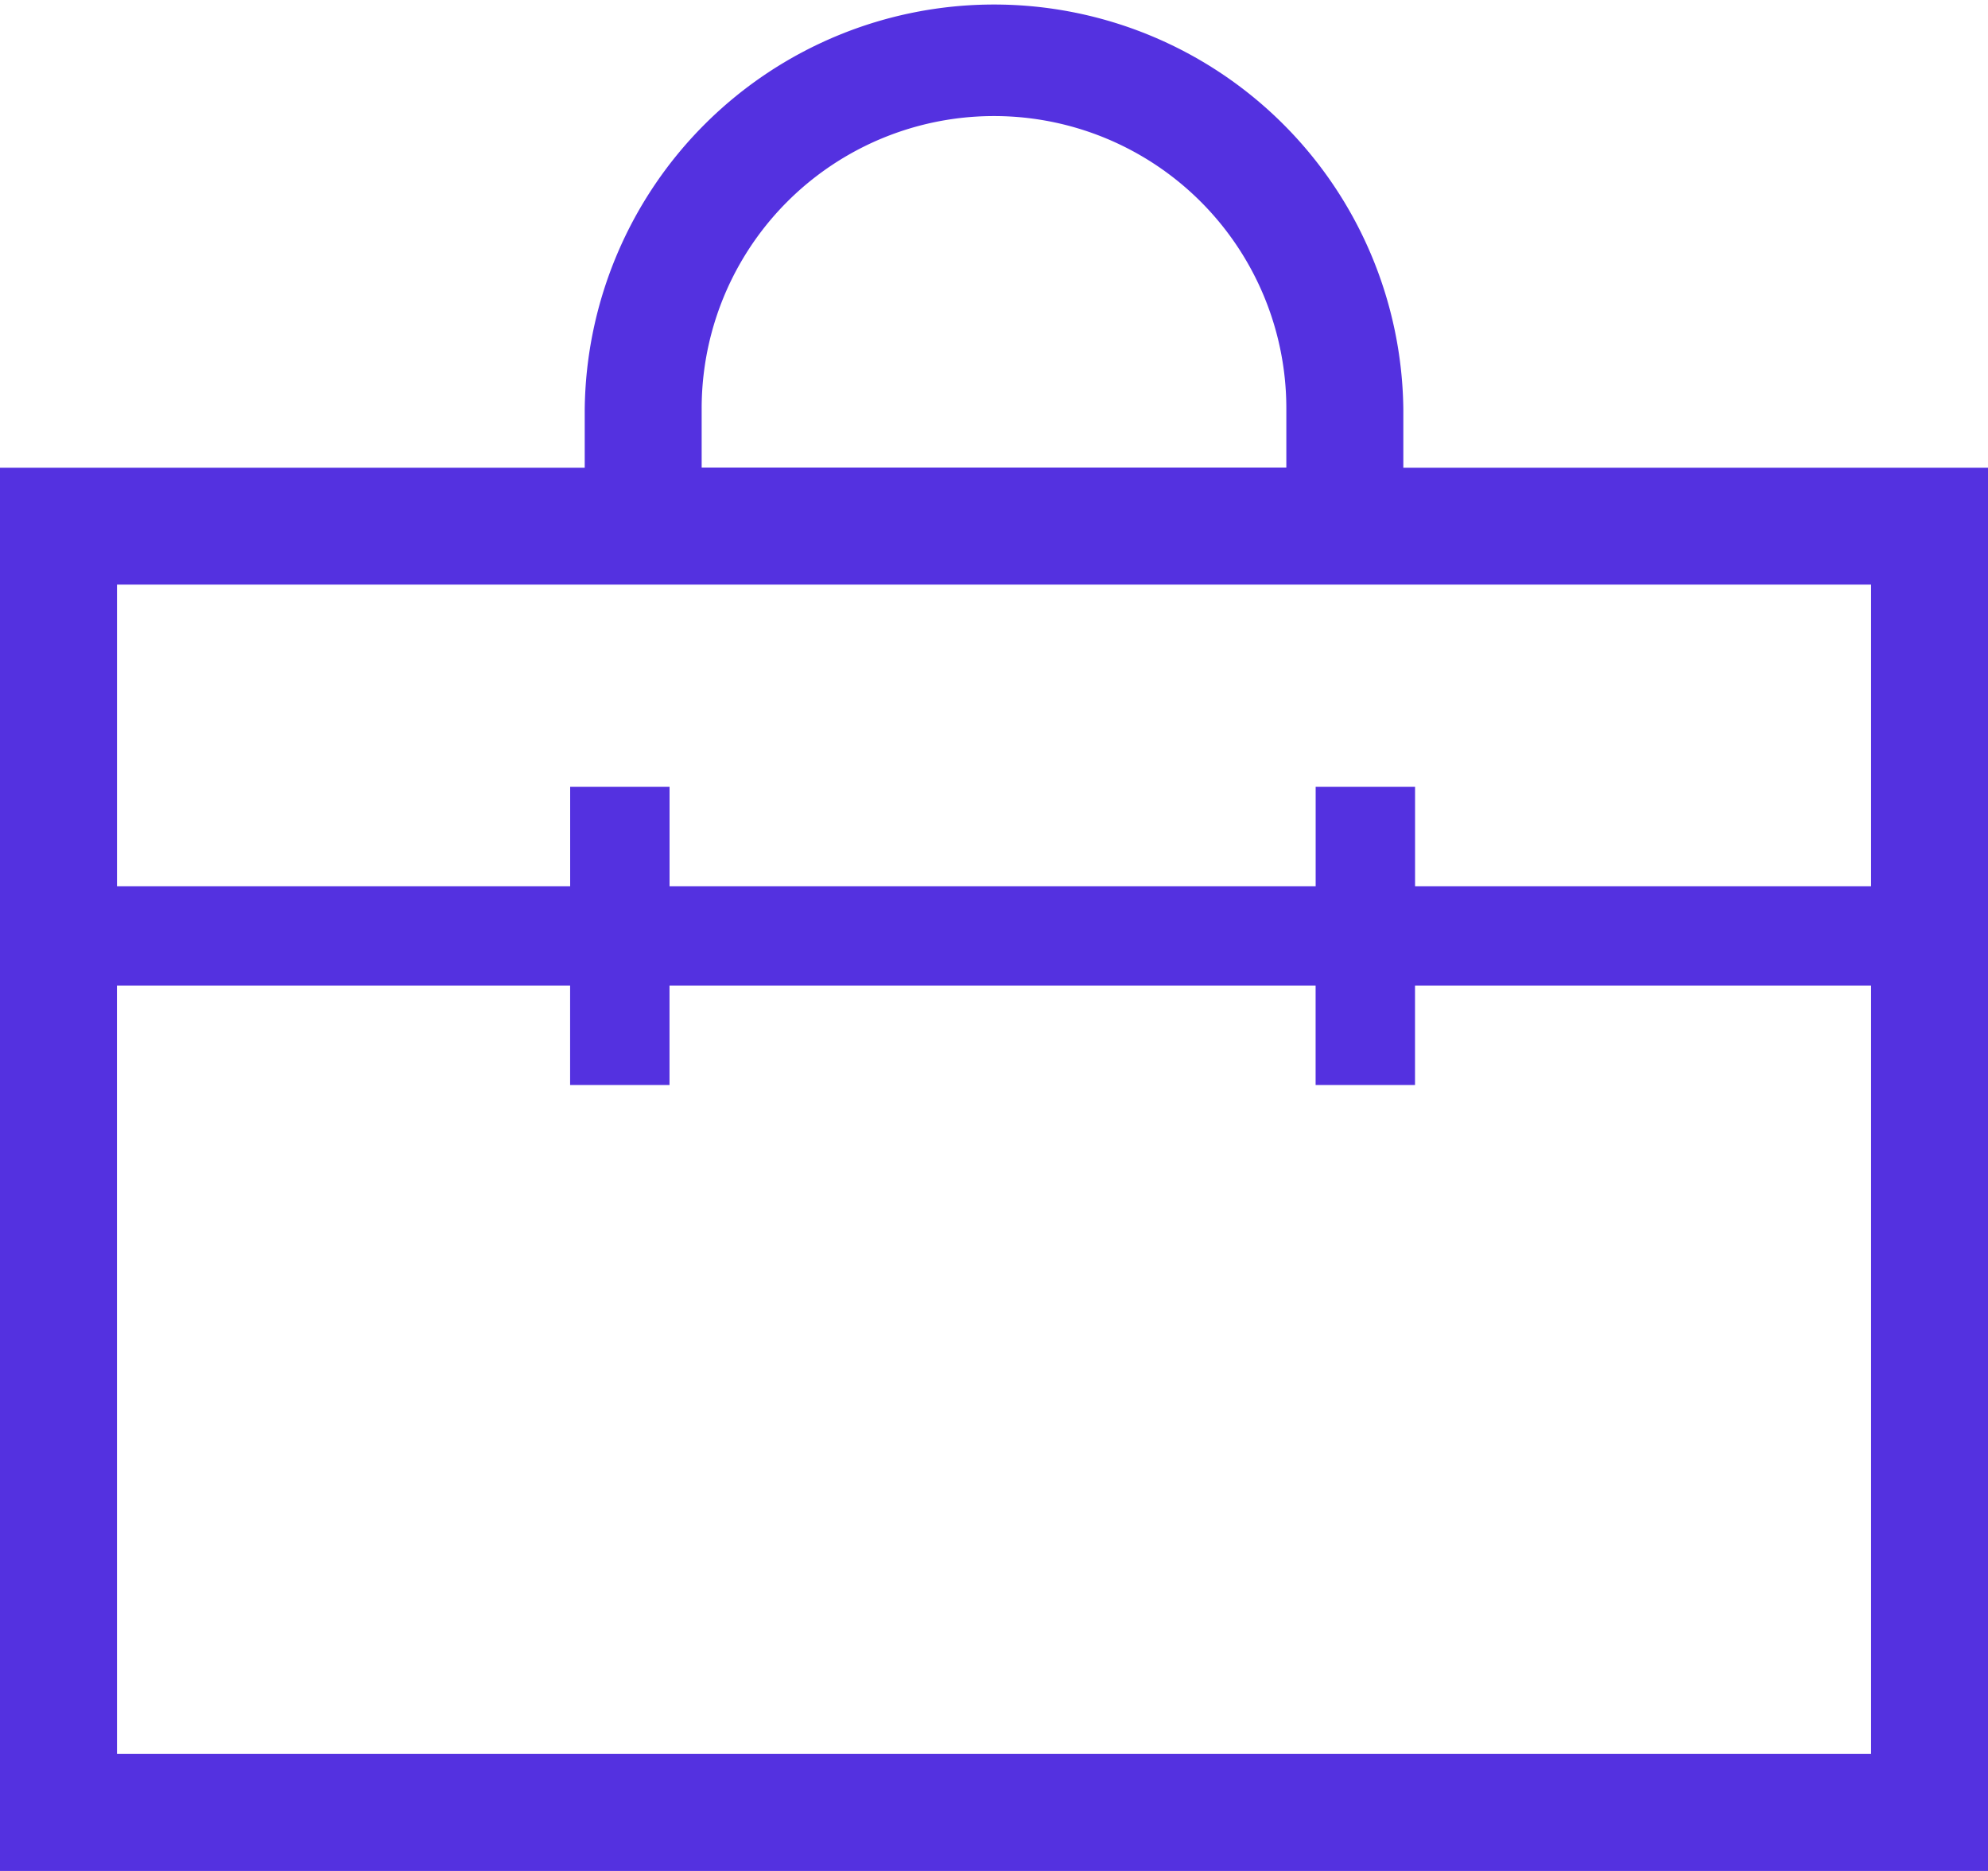 <?xml version="1.0" standalone="no"?><!DOCTYPE svg PUBLIC "-//W3C//DTD SVG 1.1//EN" "http://www.w3.org/Graphics/SVG/1.1/DTD/svg11.dtd"><svg t="1668873646037" class="icon" viewBox="0 0 1088 1024" version="1.1" xmlns="http://www.w3.org/2000/svg" p-id="3764" xmlns:xlink="http://www.w3.org/1999/xlink" width="212.5" height="200"><path d="M0 1024V255.98h320.009V223.992a224.02 224.02 0 0 1 448.012 0v31.987H1088.002v768.02z m64.029-64.029h959.971V539.431h-249.588v54.4h-54.4v-54.4h-353.601v54.4h-54.4v-54.4H64.002z m959.971-474.94v-165.077H64.029v165.077h248.01v-54.4h54.4v54.4h353.601v-54.4h54.4v54.4z m-639.99-261.12v31.987h319.981V223.911a159.991 159.991 0 1 0-319.981 0z" fill="#5431e0" p-id="3765"></path></svg>